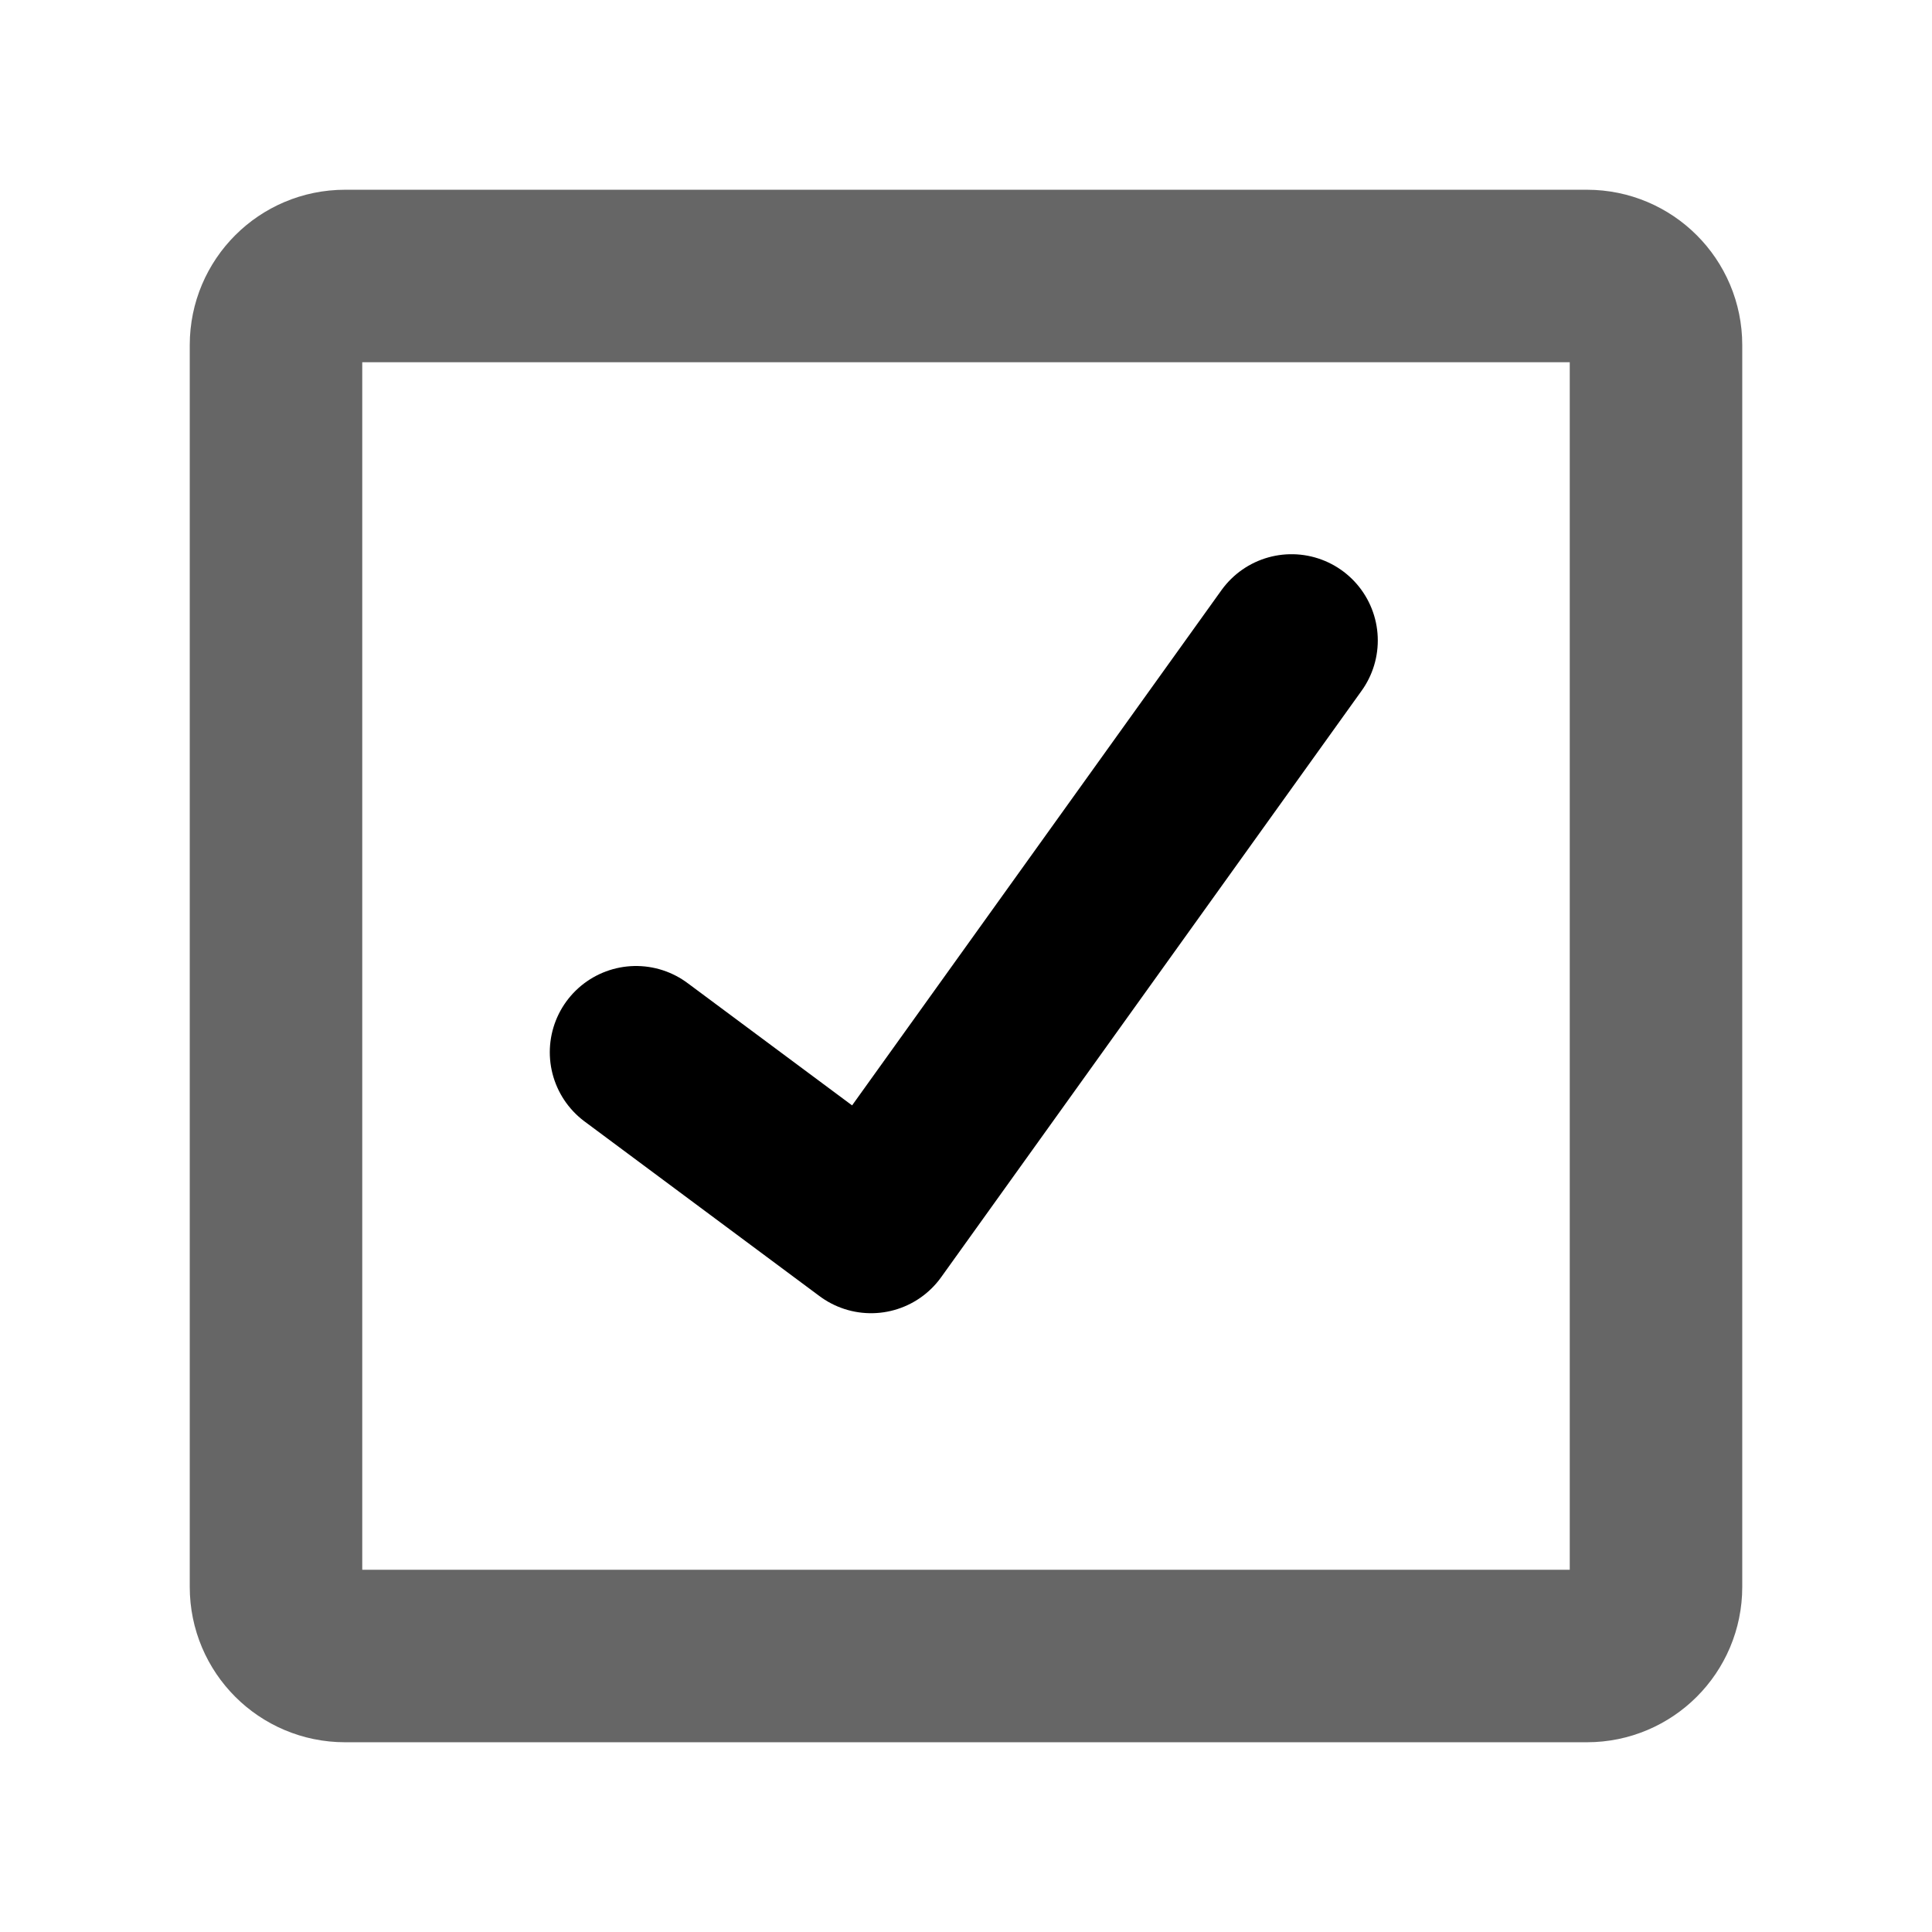 <svg width="14" height="14" viewBox="0 0 14 14" fill="none" xmlns="http://www.w3.org/2000/svg">
<rect width="14" height="14" fill="white"/>
<path d="M2 2.5C2 2.224 2.224 2 2.5 2H11.5C11.776 2 12 2.224 12 2.5V11.5C12 11.776 11.776 12 11.5 12H2.5C2.224 12 2 11.776 2 11.5V2.5Z" stroke="black" stroke-opacity="0.6" stroke-width="1.25" stroke-linejoin="round"/>
<path d="M4.609 7.625L6.312 8.891L9.359 4.641" stroke="black" stroke-width="1.25" stroke-linecap="round" stroke-linejoin="round"/>
</svg>
